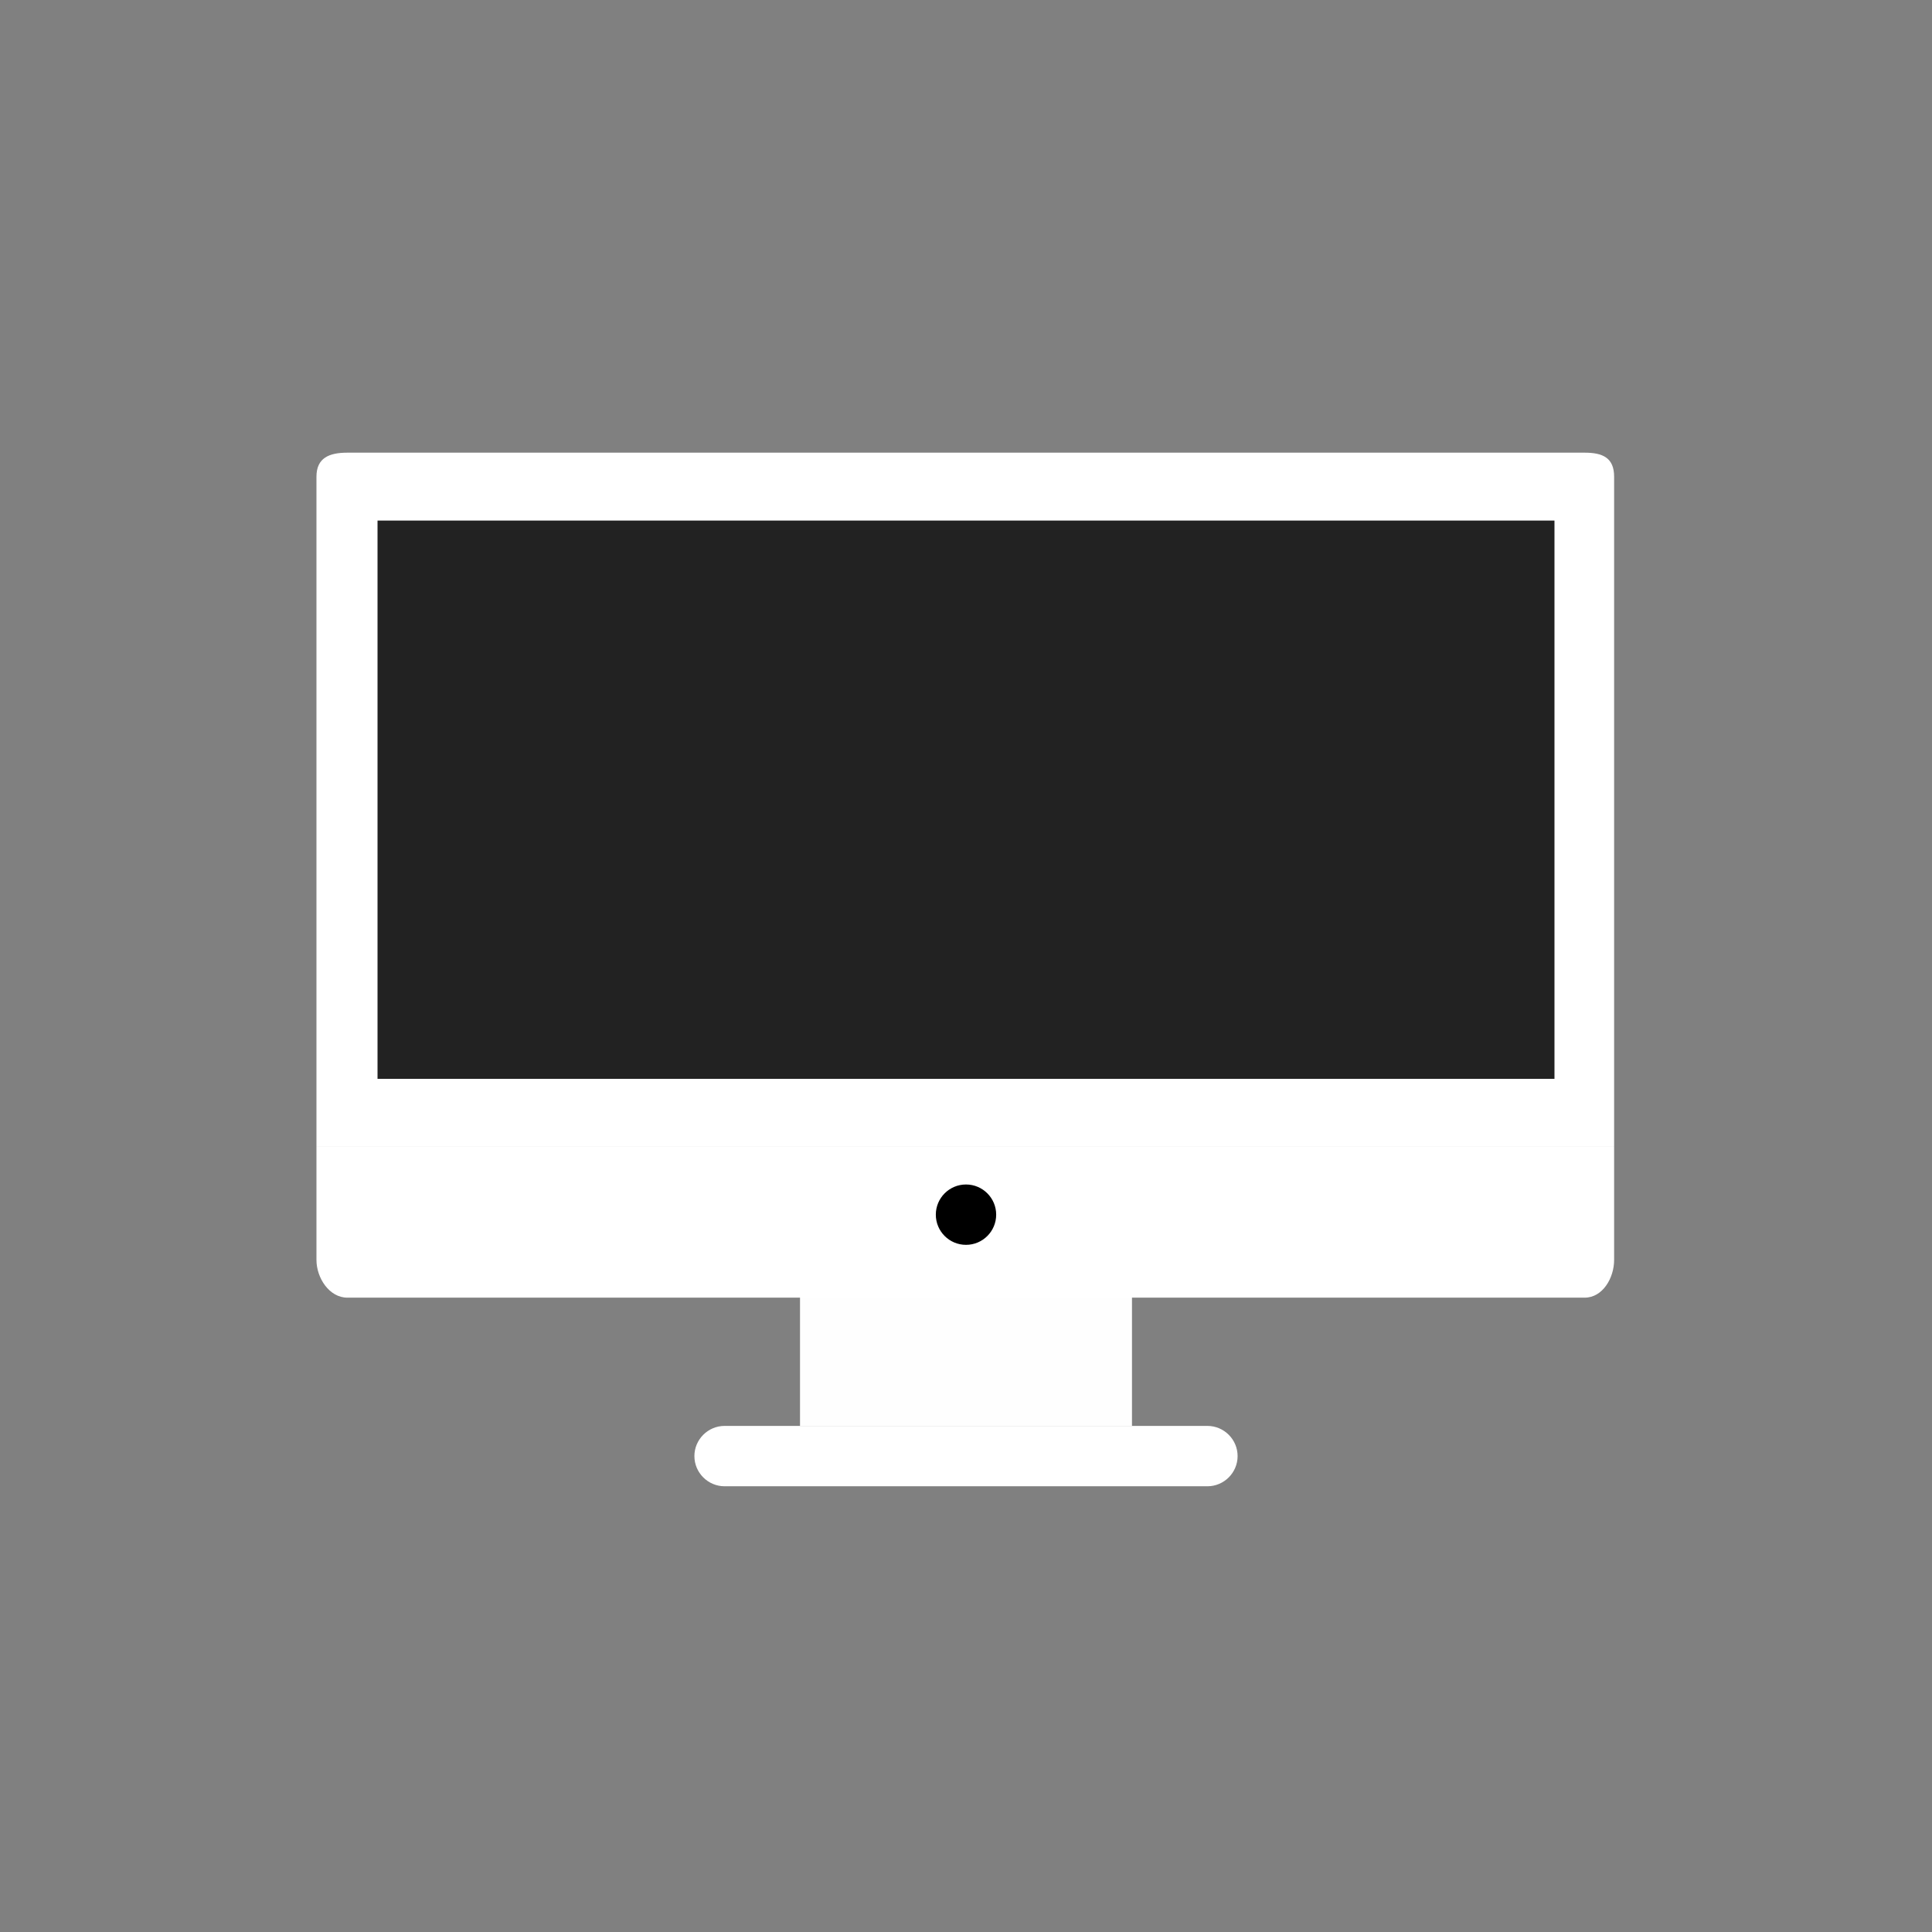 <?xml version="1.0" encoding="iso-8859-1"?>
<!-- Generator: Adobe Illustrator 19.0.0, SVG Export Plug-In . SVG Version: 6.00 Build 0)  -->
<svg version="1.1" id="Layer_1" xmlns="http://www.w3.org/2000/svg" xmlns:xlink="http://www.w3.org/1999/xlink" x="0px" y="0px"
	 viewBox="0 0 512.16 512.16" style="enable-background:new 0 0 512.16 512.16;" xml:space="preserve">

<rect x="0" y="0" width="512.16" height="512.16" fill="#808080" stroke="none"/>

<rect x="212.08" y="342" style="fill:#fefefe" width="88" height="36"/>
<path style="fill:#fff" d="M83.892,304V126.364c0-5.004,3.408-6.364,8.188-6.364h328c4.784,0,7.812,1.36,7.812,6.364V304H83.892
	z"/>
<path style="fill:#fff;" d="M83.892,304v30c0,4.78,3.408,10,8.188,10h328c4.784,0,7.812-5.22,7.812-10v-30H83.892z"/>
<rect x="100.08" y="138" style="fill:#222;" width="312" height="148"/>
<path style="fill:#fff;" d="M328.08,386c0-4.4-3.596-8-8-8h-128c-4.4,0-8,3.6-8,8l0,0c0,4.4,3.6,8,8,8h128
	C324.48,394,328.08,390.4,328.08,386L328.08,386z"/>
<circle style="" cx="256.08" cy="322" r="8"/>
</svg>
